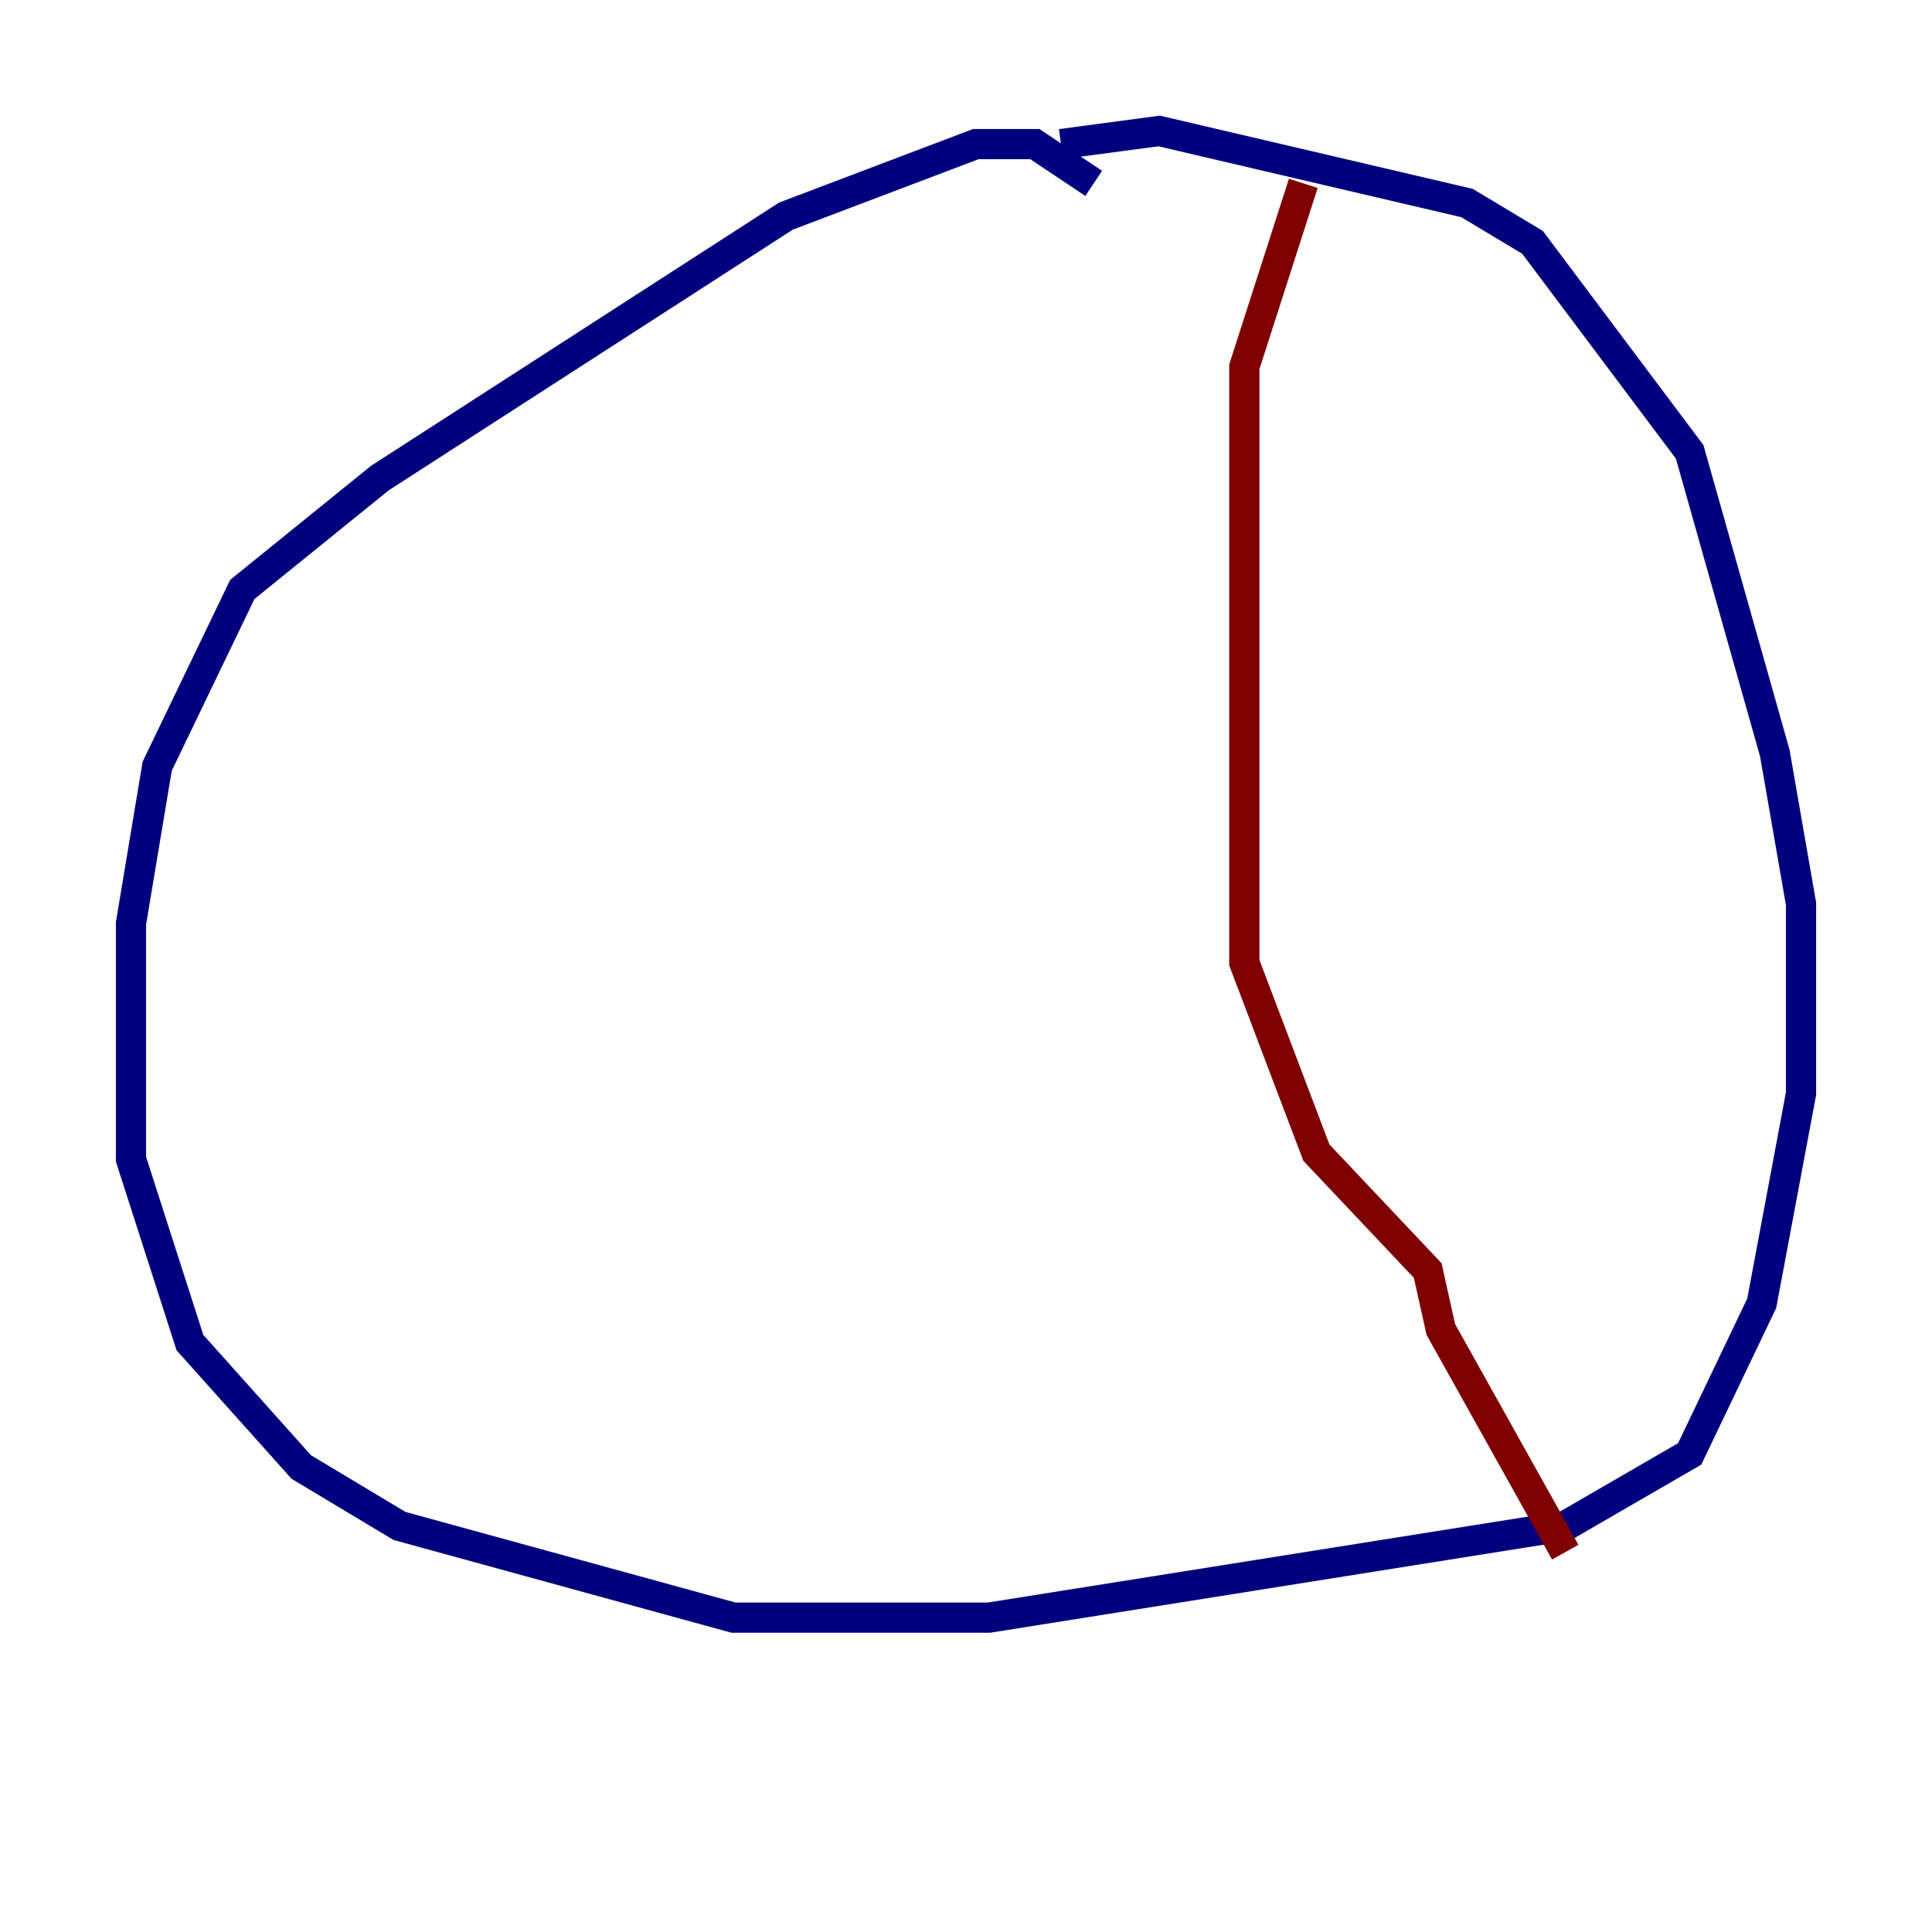 <?xml version="1.0" encoding="utf-8" ?>
<svg baseProfile="tiny" height="128" version="1.2" viewBox="0,0,128,128" width="128" xmlns="http://www.w3.org/2000/svg" xmlns:ev="http://www.w3.org/2001/xml-events" xmlns:xlink="http://www.w3.org/1999/xlink"><defs /><polyline fill="none" points="72.461,12.149 68.556,9.546 64.651,9.546 52.068,14.319 25.166,31.675 16.054,39.051 10.414,50.766 8.678,61.18 8.678,76.8 12.583,88.949 19.959,97.193 26.468,101.098 48.597,107.173 65.519,107.173 103.702,101.098 111.946,96.325 116.719,86.346 119.322,72.461 119.322,59.878 117.586,49.898 111.946,29.939 101.532,16.054 97.193,13.451 76.8,8.678 70.291,9.546" stroke="#00007f" stroke-width="2" /><polyline fill="none" points="86.346,12.149 82.441,24.298 82.441,63.783 87.214,76.366 94.59,84.176 95.458,88.081 103.702,102.834" stroke="#7f0000" stroke-width="2" /></svg>
